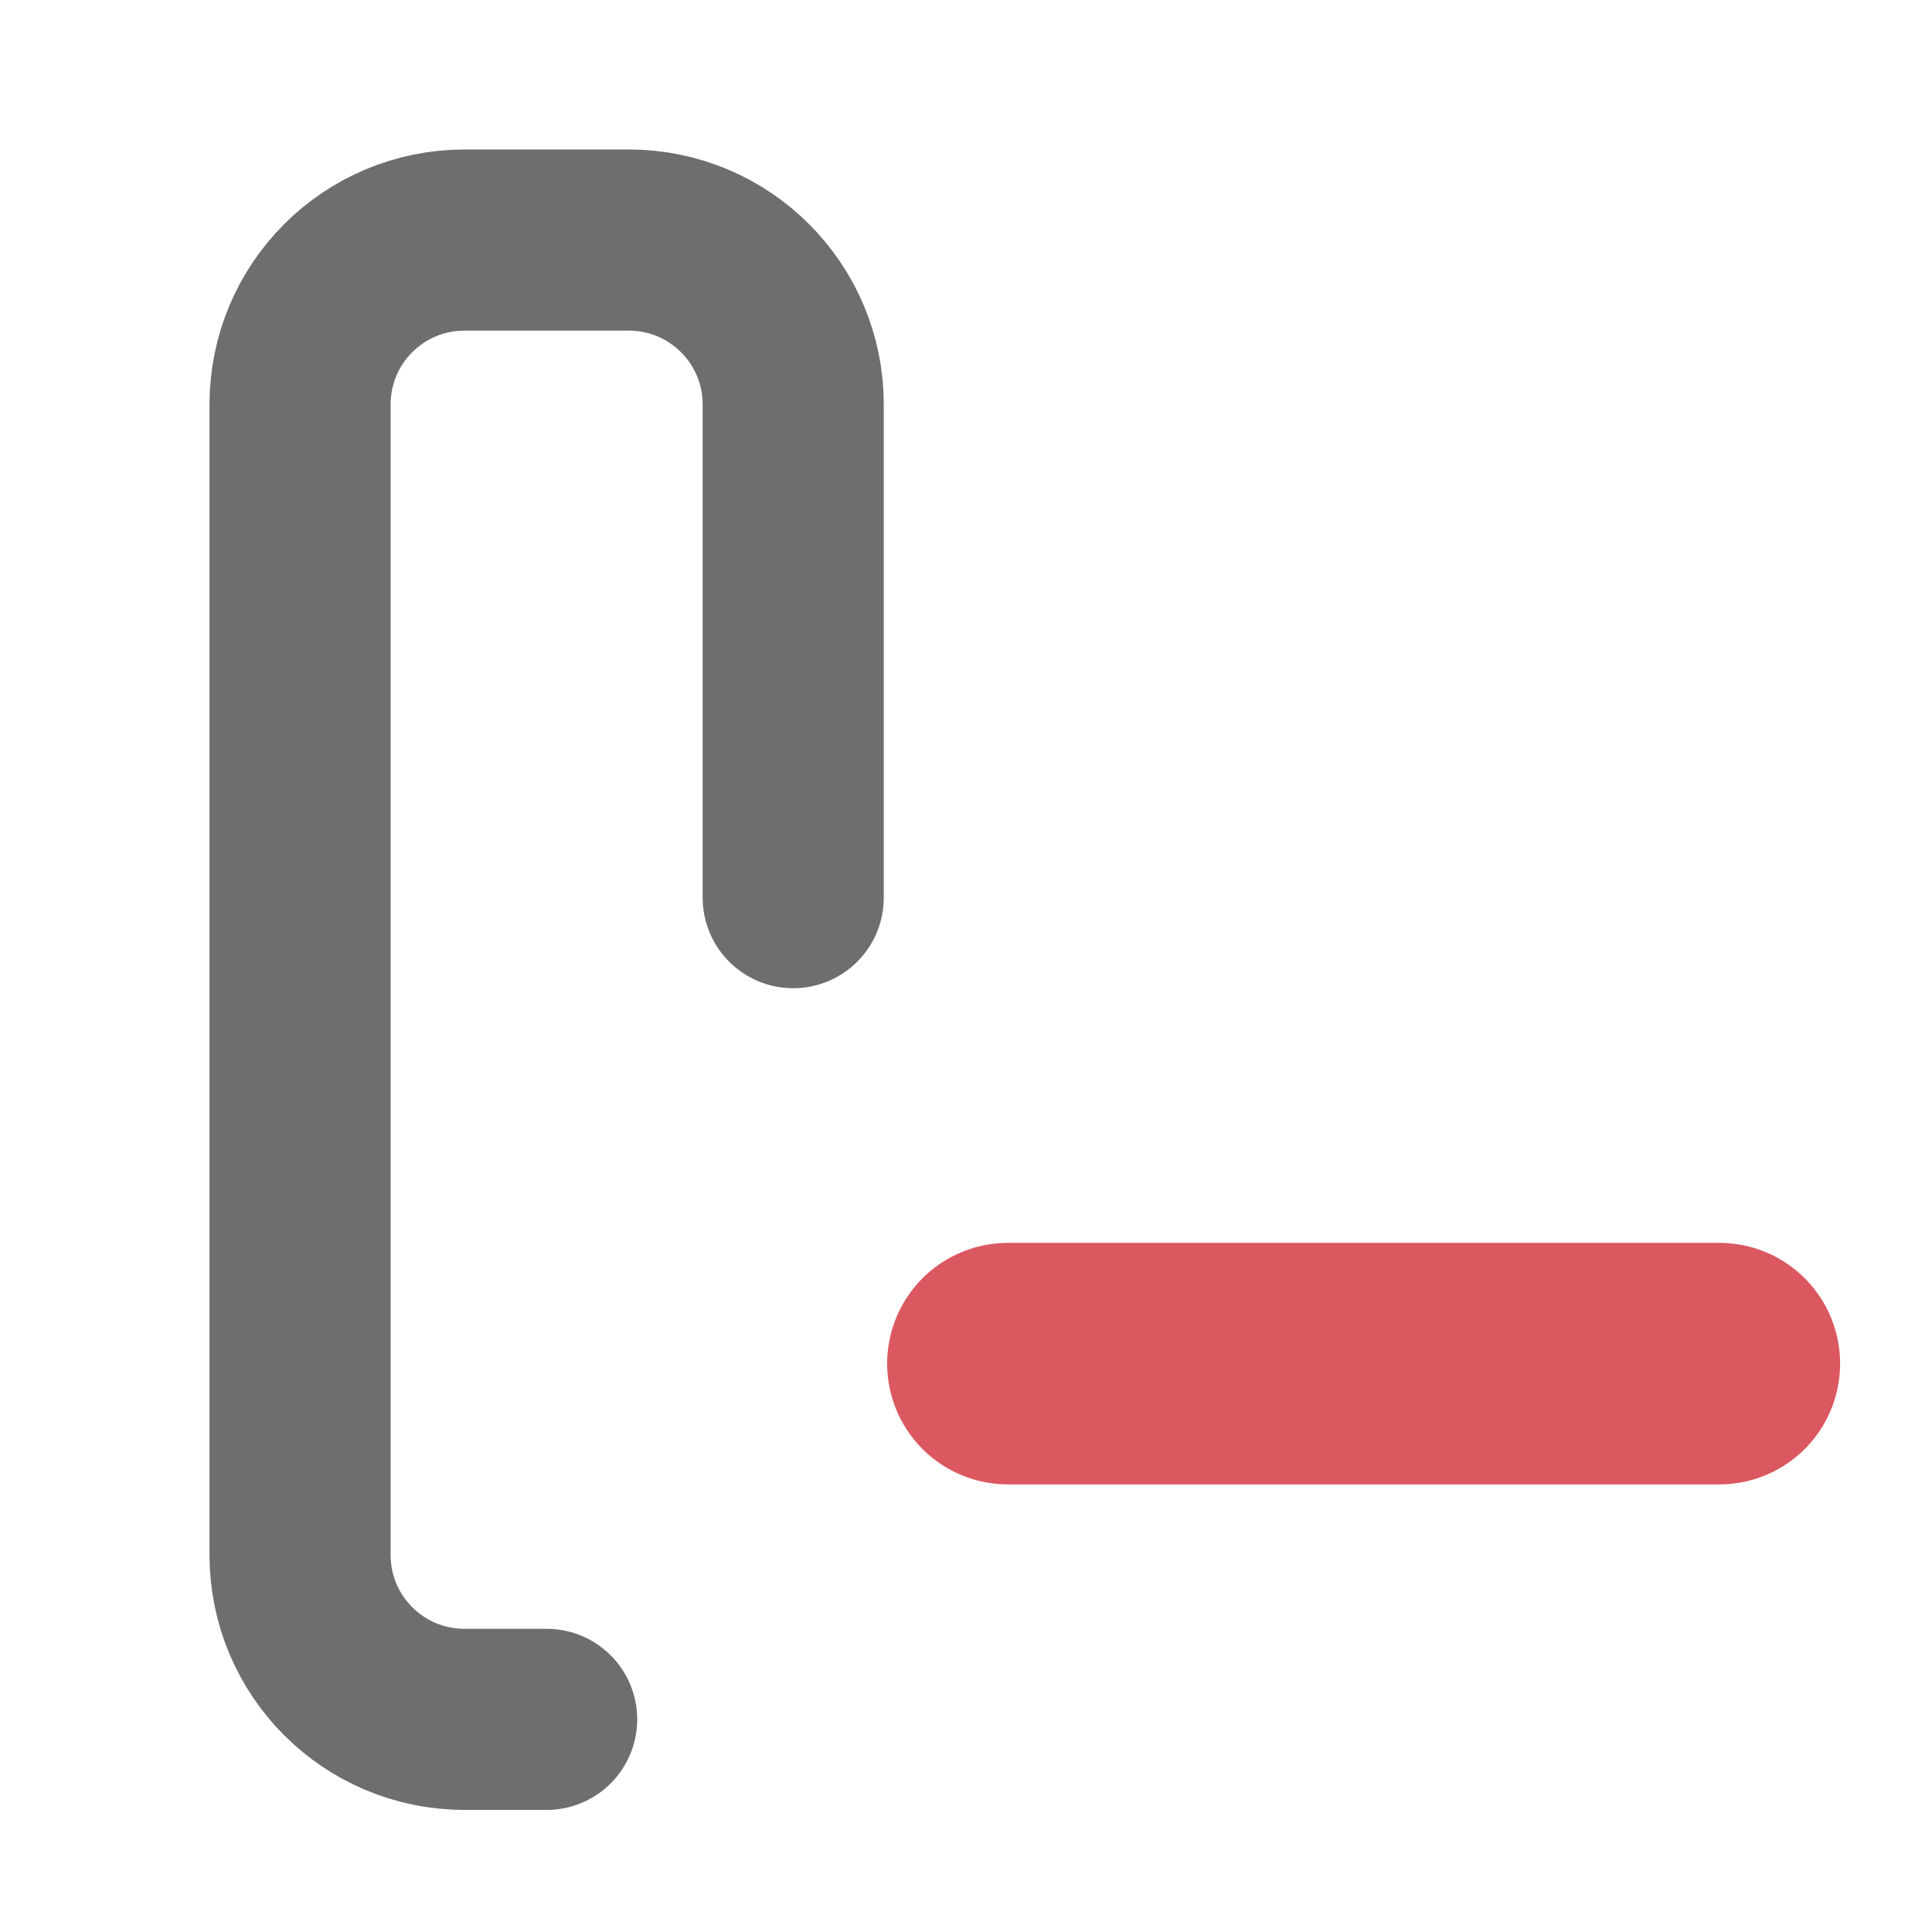 <!--
  - This file is part of "SAP Commerce Developers Toolset" plugin for Intellij IDEA.
  - Copyright (C) 2019-2023 EPAM Systems <hybrisideaplugin@epam.com> and contributors
  -
  - This program is free software: you can redistribute it and/or modify
  - it under the terms of the GNU Lesser General Public License as
  - published by the Free Software Foundation, either version 3 of the
  - License, or (at your option) any later version.
  -
  - This program is distributed in the hope that it will be useful,
  - but WITHOUT ANY WARRANTY; without even the implied warranty of
  - MERCHANTABILITY or FITNESS FOR A PARTICULAR PURPOSE.
  - See the GNU Lesser General Public License for more details.
  -
  - You should have received a copy of the GNU Lesser General Public License
  - along with this program. If not, see <http://www.gnu.org/licenses/>.
  -->

<svg width="16" height="16" viewBox="0 0 16 16" fill="none" xmlns="http://www.w3.org/2000/svg">
    <style type="text/css">
        .st0{
        stroke:#6E6E6E;
        stroke-width:1.5px;
        stroke-linecap:round;
        stroke-linejoin:round;
        }
        .st1{
        stroke:#DB5860;
        stroke-width:2px;
        stroke-linecap:round;
        }
    </style>
    <path class="st0"
          d="M 4.527 14.239 L 3.847 14.239 C 3.094 14.239 2.485 13.63 2.485 12.877 L 2.485 3.35 C 2.485 2.597 3.094 1.988 3.847 1.988 L 5.207 1.988 C 5.96 1.988 6.569 2.597 6.569 3.35 L 6.569 7.434"/>
    <line class="st1" x1="8.347" y1="11.293" x2="14.239" y2="11.293"/>
</svg>